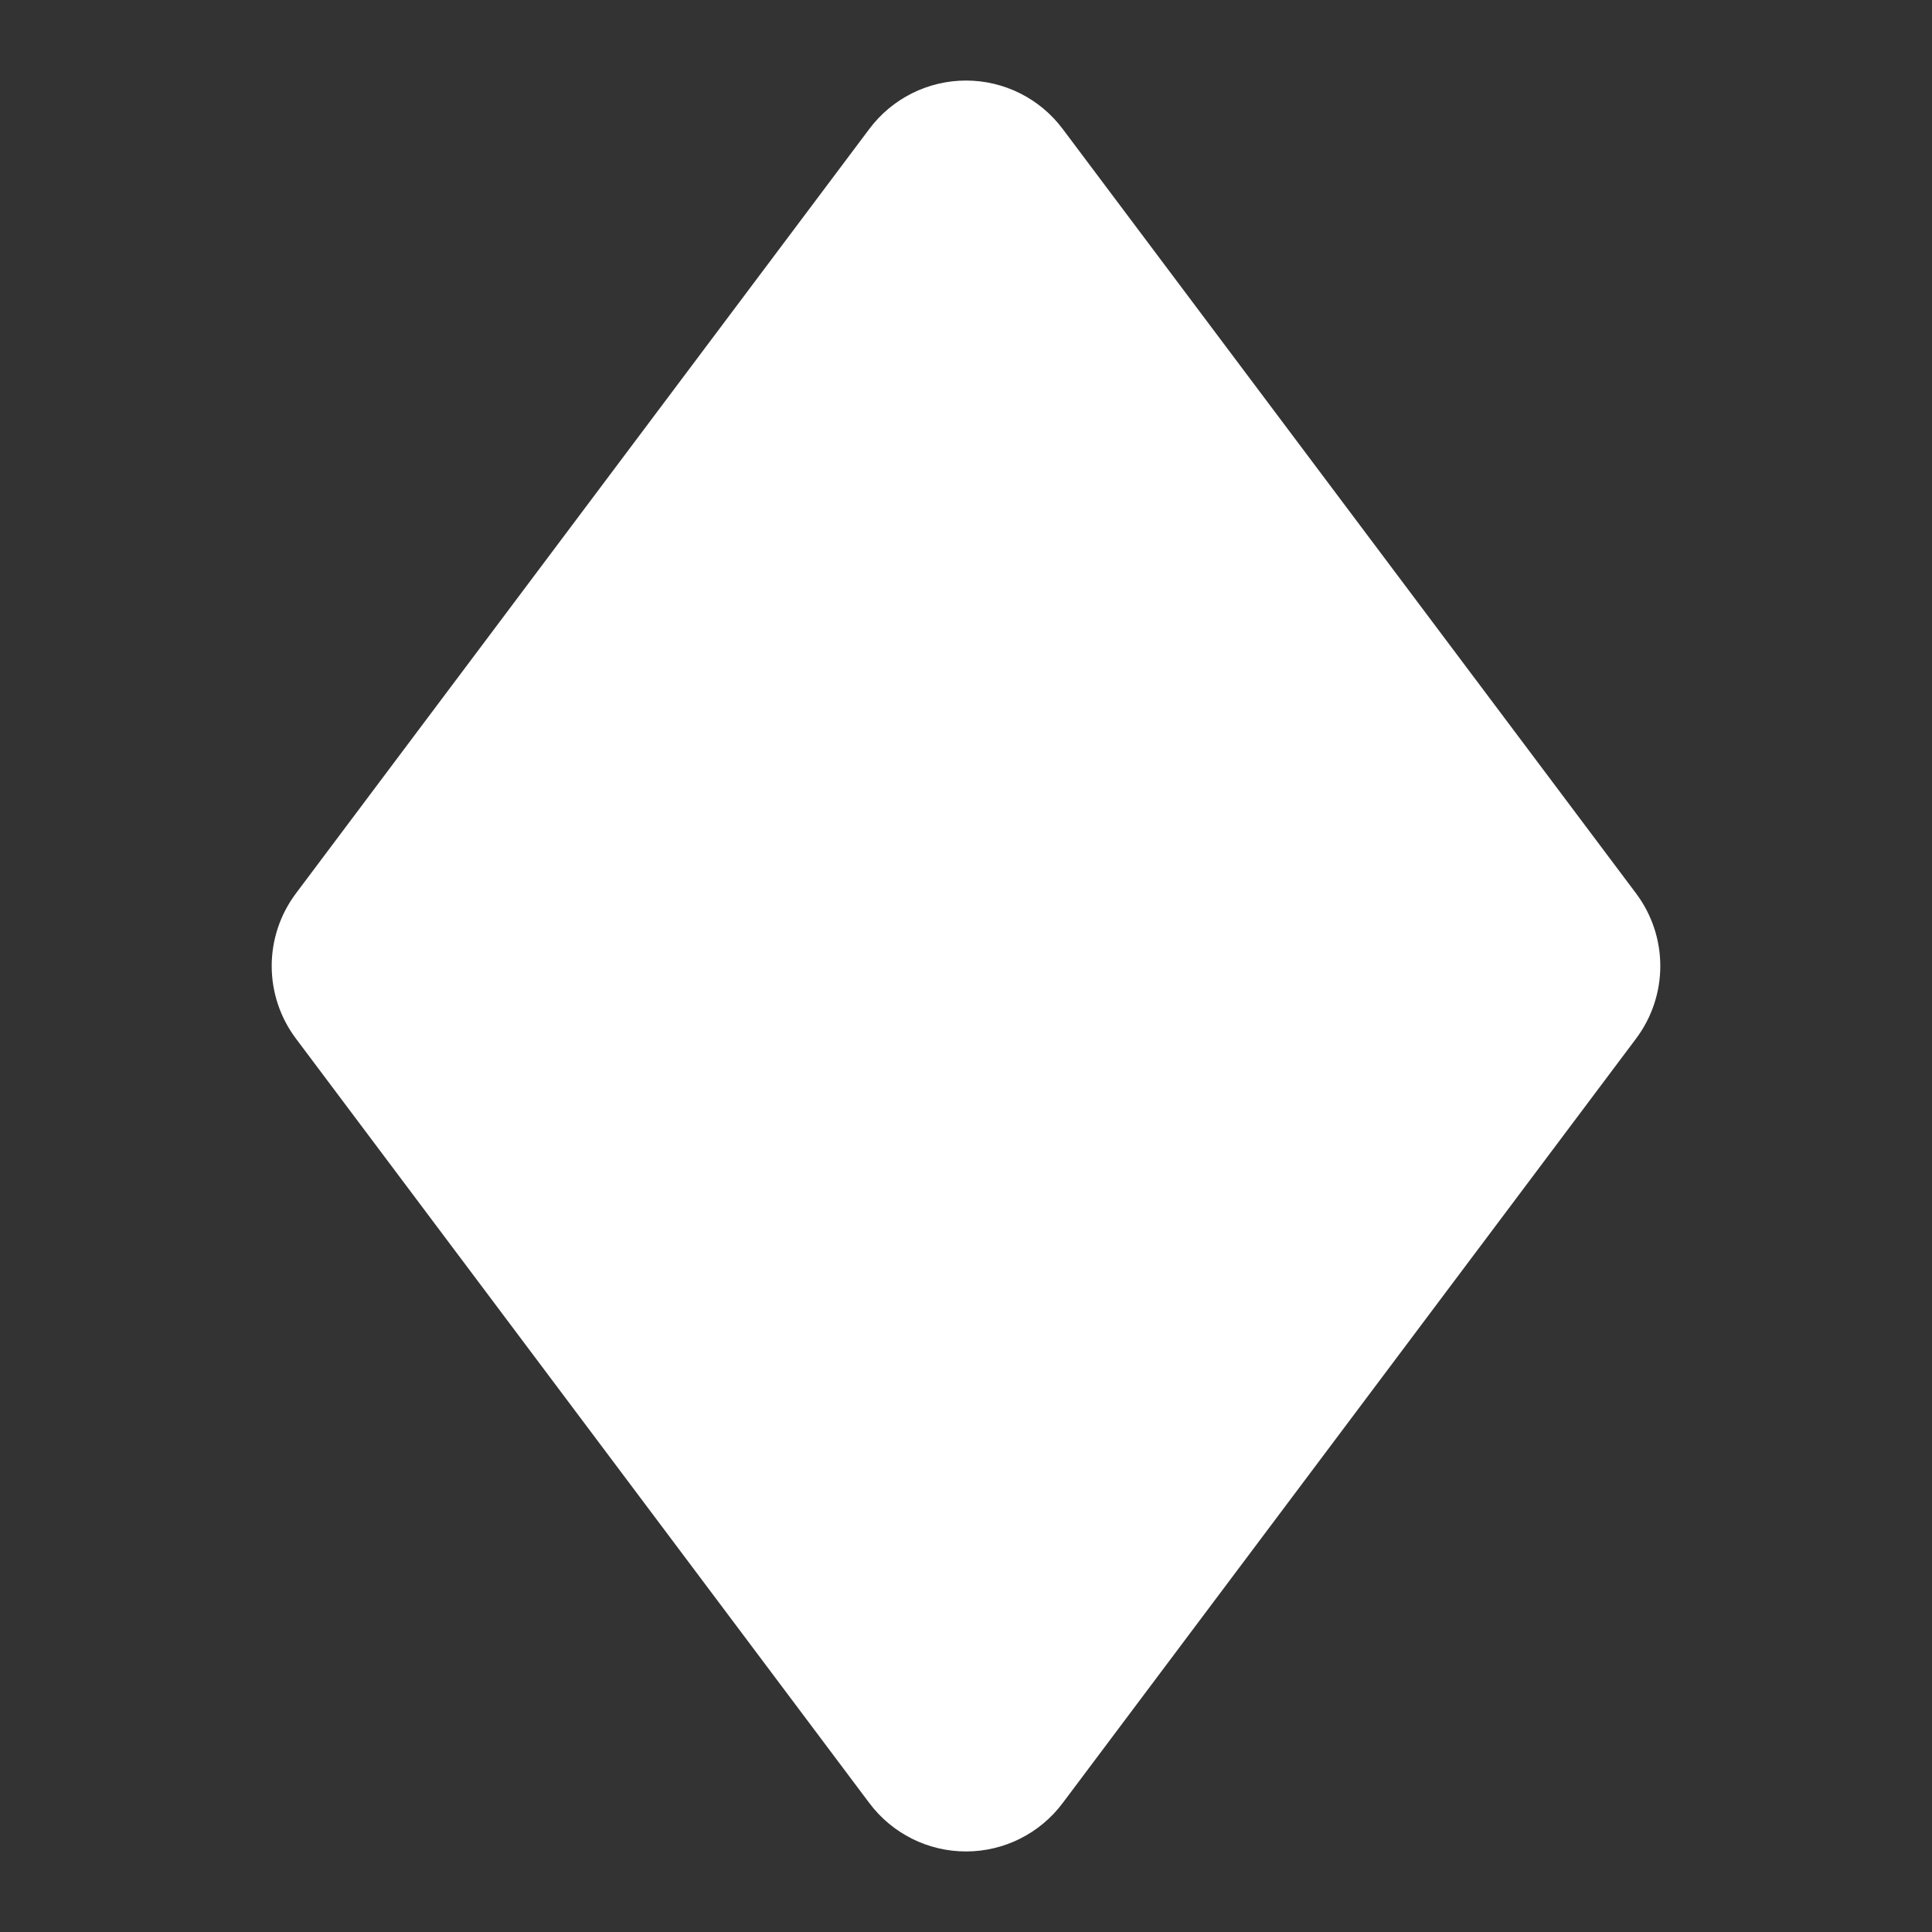 <svg width="65" height="65" viewBox="0 0 65 65" fill="none" xmlns="http://www.w3.org/2000/svg">
<rect x="0" y="0" width="65" height="65" fill="#333333" stroke="none"/>
<path d="M9.953 30.062L29.25 4.335C29.628 3.83 30.119 3.421 30.683 3.139C31.247 2.857 31.869 2.71 32.5 2.71C33.131 2.71 33.753 2.857 34.317 3.139C34.881 3.421 35.372 3.83 35.75 4.335L55.047 30.062C55.574 30.766 55.859 31.621 55.859 32.5C55.859 33.379 55.574 34.234 55.047 34.938L35.75 60.665C35.372 61.17 34.881 61.579 34.317 61.861C33.753 62.144 33.131 62.29 32.5 62.29C31.869 62.29 31.247 62.144 30.683 61.861C30.119 61.579 29.628 61.17 29.25 60.665L9.953 34.938C9.426 34.234 9.141 33.379 9.141 32.5C9.141 31.621 9.426 30.766 9.953 30.062Z" fill="white"/>
</svg>
